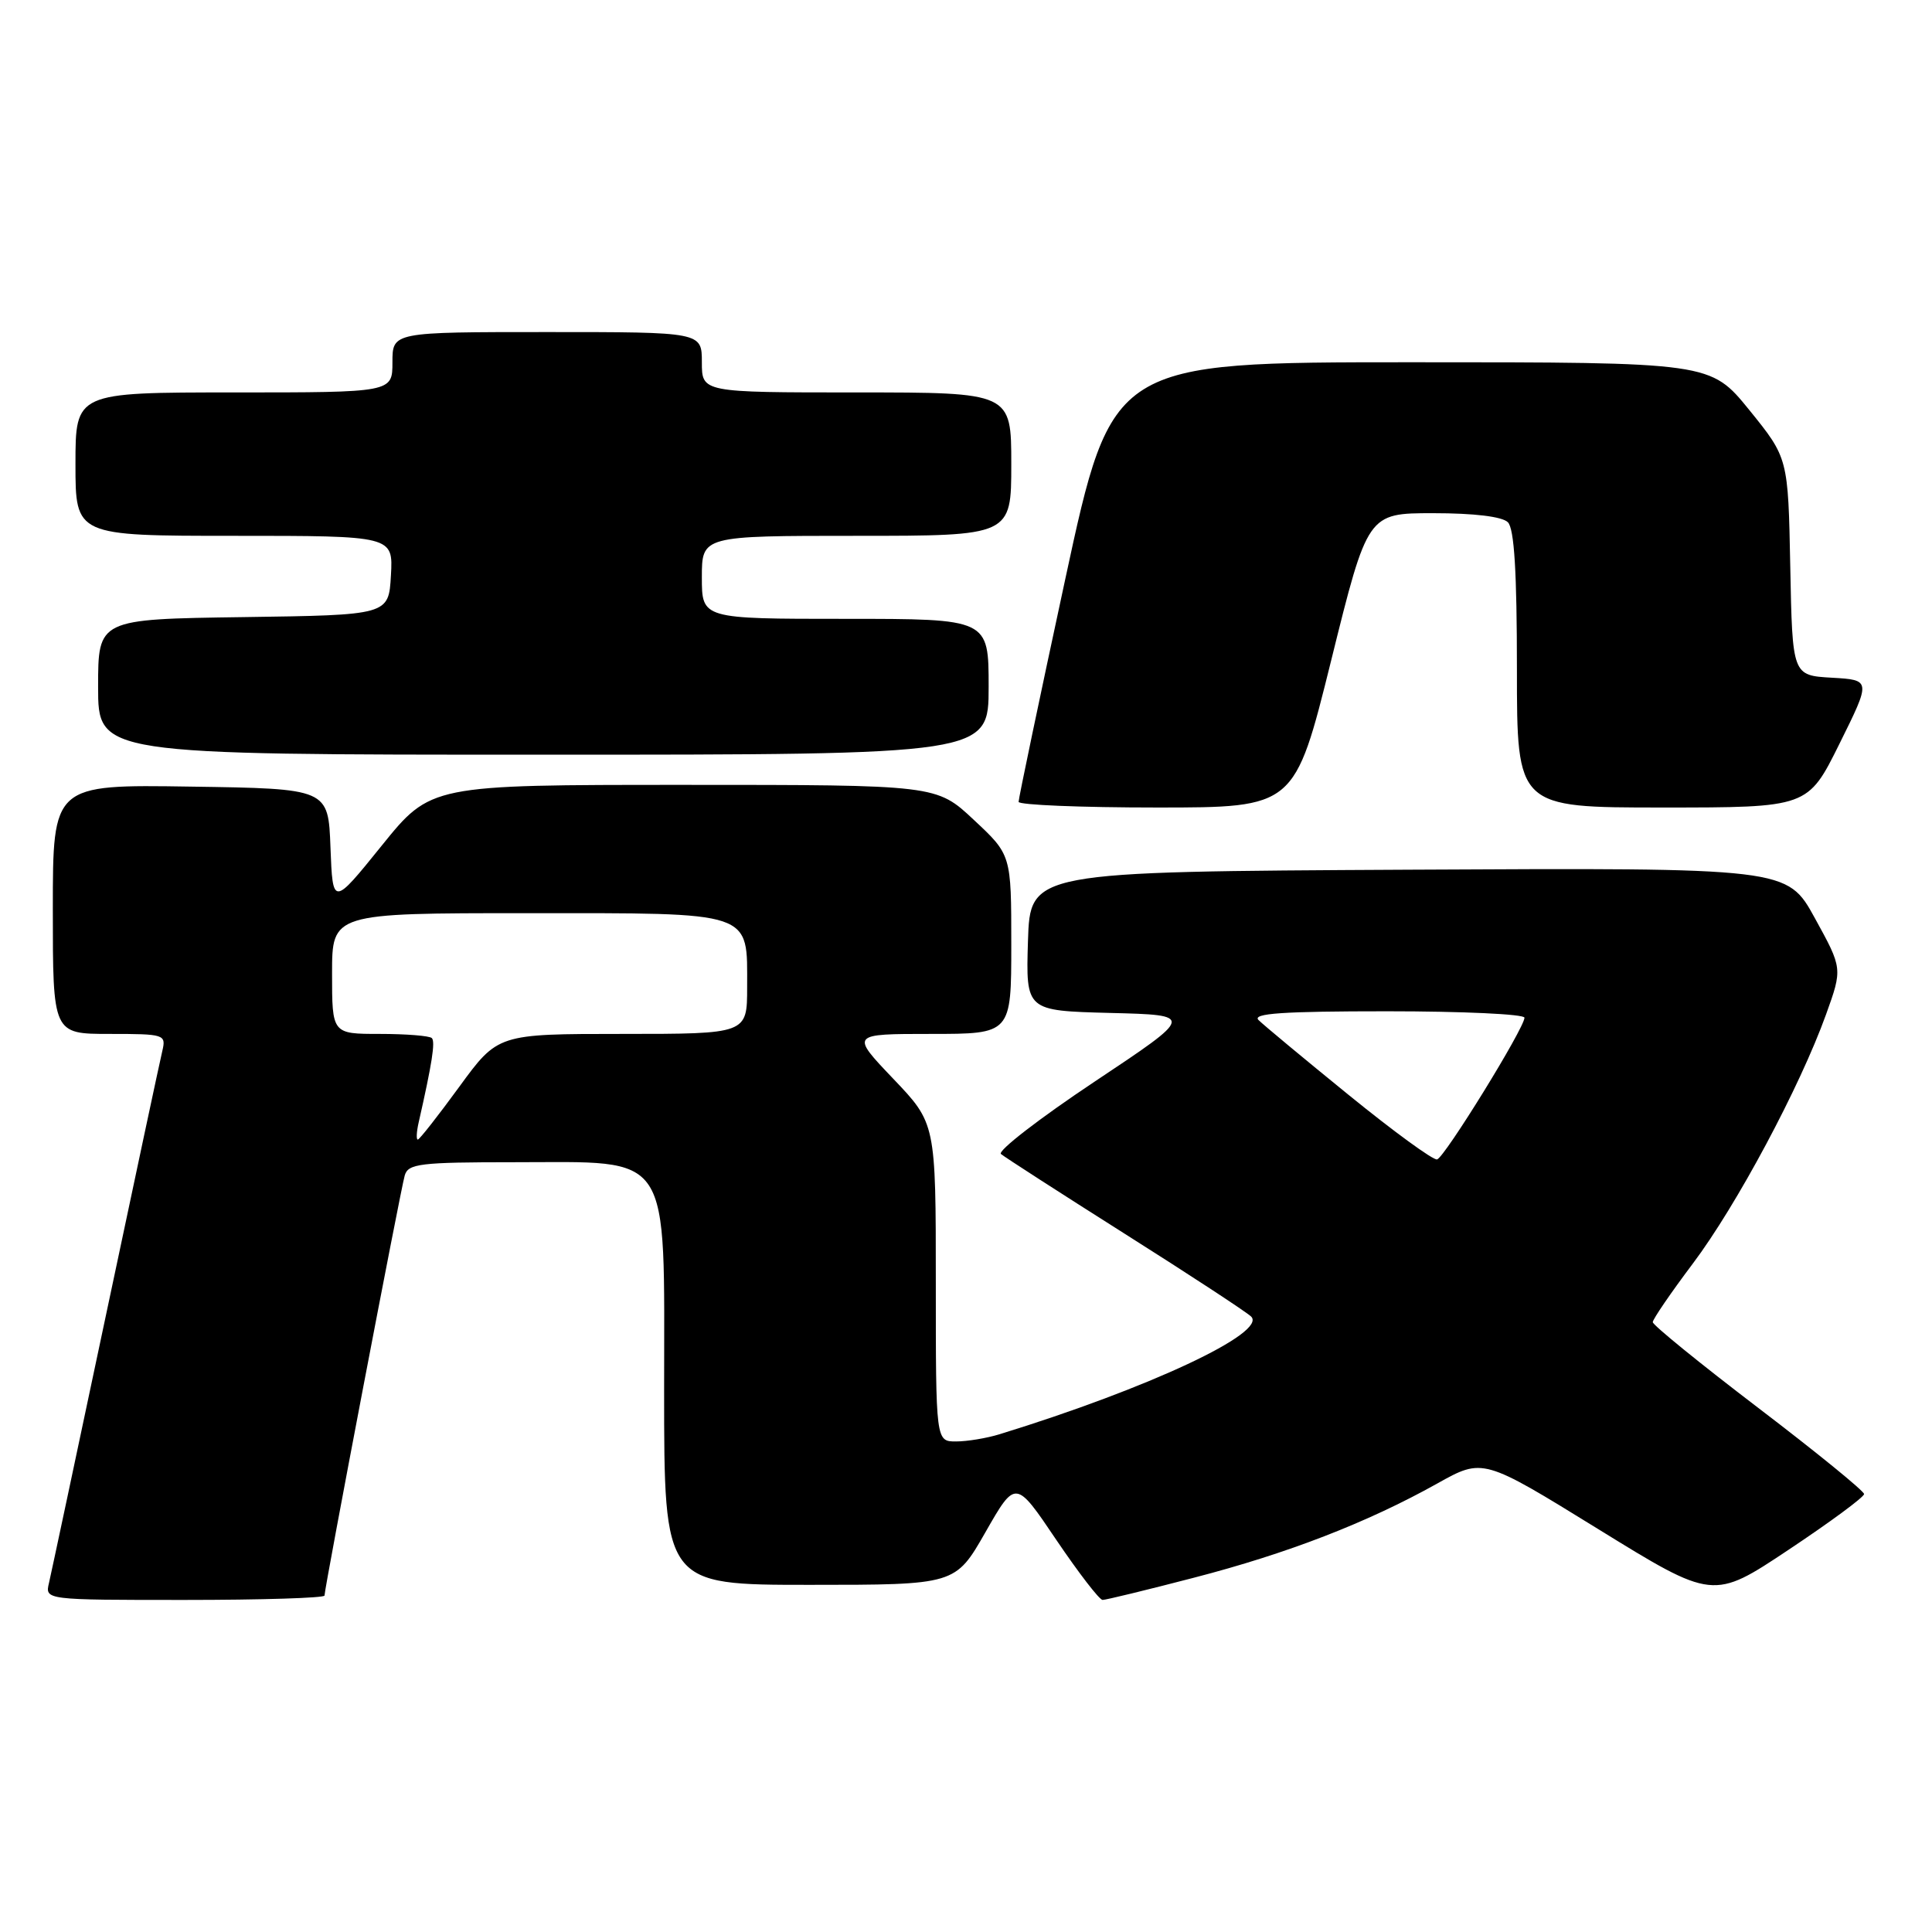 <?xml version="1.0" encoding="UTF-8" standalone="no"?>
<!DOCTYPE svg PUBLIC "-//W3C//DTD SVG 1.1//EN" "http://www.w3.org/Graphics/SVG/1.1/DTD/svg11.dtd" >
<svg xmlns="http://www.w3.org/2000/svg" xmlns:xlink="http://www.w3.org/1999/xlink" version="1.1" viewBox="0 0 256 256">
 <g >
 <path fill="currentColor"
d=" M 43.00 211.42 C 43.00 210.43 53.08 157.62 53.63 155.75 C 54.08 154.19 55.66 154.00 68.11 154.00 C 89.25 154.00 88.00 152.11 88.00 184.19 C 88.00 210.00 88.00 210.00 107.29 210.00 C 126.59 210.00 126.59 210.00 130.58 203.02 C 134.57 196.04 134.57 196.04 139.95 204.02 C 142.92 208.41 145.68 212.00 146.10 212.00 C 146.52 212.00 151.96 210.68 158.18 209.06 C 170.62 205.84 181.16 201.76 190.45 196.57 C 196.50 193.19 196.50 193.19 211.75 202.60 C 227.00 212.01 227.00 212.01 237.00 205.35 C 242.50 201.69 247.00 198.37 247.00 197.97 C 247.00 197.57 240.70 192.44 233.00 186.57 C 225.30 180.70 219.00 175.58 219.00 175.19 C 219.00 174.81 221.39 171.31 224.31 167.43 C 230.11 159.72 238.50 144.03 241.96 134.42 C 244.15 128.33 244.15 128.33 240.48 121.66 C 236.81 114.98 236.81 114.98 186.65 115.24 C 136.50 115.50 136.50 115.50 136.21 124.72 C 135.93 133.93 135.93 133.93 147.11 134.22 C 158.29 134.50 158.29 134.50 145.03 143.33 C 137.73 148.19 132.16 152.50 132.63 152.91 C 133.11 153.32 140.47 158.06 149.00 163.46 C 157.53 168.85 165.07 173.79 165.76 174.43 C 168.05 176.54 152.21 183.96 132.43 190.05 C 130.74 190.57 128.15 191.00 126.68 191.00 C 124.00 191.00 124.00 191.00 124.00 169.93 C 124.00 148.85 124.00 148.85 118.35 142.93 C 112.70 137.00 112.70 137.00 123.35 137.00 C 134.00 137.00 134.00 137.00 134.00 125.14 C 134.00 113.27 134.00 113.27 129.04 108.64 C 124.09 104.00 124.09 104.00 90.58 104.00 C 57.08 104.00 57.08 104.00 50.58 112.05 C 44.09 120.09 44.09 120.09 43.79 112.30 C 43.50 104.50 43.50 104.50 25.25 104.23 C 7.00 103.95 7.00 103.95 7.00 120.48 C 7.00 137.00 7.00 137.00 14.52 137.00 C 21.81 137.00 22.02 137.07 21.51 139.25 C 21.21 140.49 17.83 156.35 13.99 174.50 C 10.15 192.65 6.78 208.51 6.49 209.75 C 5.96 212.00 5.96 212.00 24.48 212.00 C 34.67 212.00 43.00 211.74 43.00 211.42 Z  M 176.39 87.50 C 181.22 68.00 181.22 68.00 189.91 68.00 C 195.34 68.00 199.05 68.45 199.80 69.20 C 200.65 70.05 201.00 75.80 201.00 88.70 C 201.00 107.00 201.00 107.00 220.28 107.00 C 239.55 107.00 239.55 107.00 243.74 98.55 C 247.93 90.10 247.93 90.10 242.72 89.80 C 237.50 89.50 237.50 89.50 237.22 75.09 C 236.94 60.69 236.94 60.69 231.80 54.34 C 226.65 48.00 226.65 48.00 187.00 48.00 C 147.35 48.00 147.35 48.00 141.15 76.75 C 137.74 92.56 134.96 105.84 134.97 106.25 C 134.99 106.66 143.22 107.00 153.28 107.00 C 171.55 107.00 171.55 107.00 176.39 87.50 Z  M 131.00 91.00 C 131.00 82.00 131.00 82.00 112.00 82.00 C 93.00 82.00 93.00 82.00 93.00 76.50 C 93.00 71.00 93.00 71.00 113.50 71.00 C 134.00 71.00 134.00 71.00 134.00 61.50 C 134.00 52.00 134.00 52.00 113.50 52.00 C 93.00 52.00 93.00 52.00 93.00 48.00 C 93.00 44.00 93.00 44.00 72.50 44.00 C 52.00 44.00 52.00 44.00 52.00 48.00 C 52.00 52.00 52.00 52.00 31.00 52.00 C 10.00 52.00 10.00 52.00 10.00 61.50 C 10.00 71.00 10.00 71.00 31.05 71.00 C 52.10 71.00 52.10 71.00 51.80 76.25 C 51.50 81.50 51.50 81.50 32.25 81.77 C 13.00 82.04 13.00 82.04 13.00 91.02 C 13.00 100.00 13.00 100.00 72.00 100.00 C 131.00 100.00 131.00 100.00 131.00 91.00 Z  M 178.71 145.09 C 172.78 140.27 167.40 135.80 166.76 135.16 C 165.88 134.28 169.97 134.00 183.80 134.00 C 193.81 134.00 202.00 134.38 202.00 134.85 C 202.00 136.22 191.42 153.37 190.42 153.63 C 189.91 153.76 184.65 149.92 178.71 145.09 Z  M 55.47 148.75 C 57.25 140.92 57.70 138.03 57.22 137.55 C 56.91 137.25 53.82 137.00 50.33 137.00 C 44.00 137.00 44.00 137.00 44.00 129.00 C 44.00 121.00 44.00 121.00 69.85 121.00 C 100.10 121.00 99.00 120.63 99.00 130.83 C 99.00 137.00 99.00 137.00 82.48 137.00 C 65.97 137.00 65.97 137.00 60.86 144.00 C 58.05 147.85 55.58 151.00 55.36 151.00 C 55.14 151.00 55.19 149.99 55.47 148.75 Z "/>
</g>
</svg>